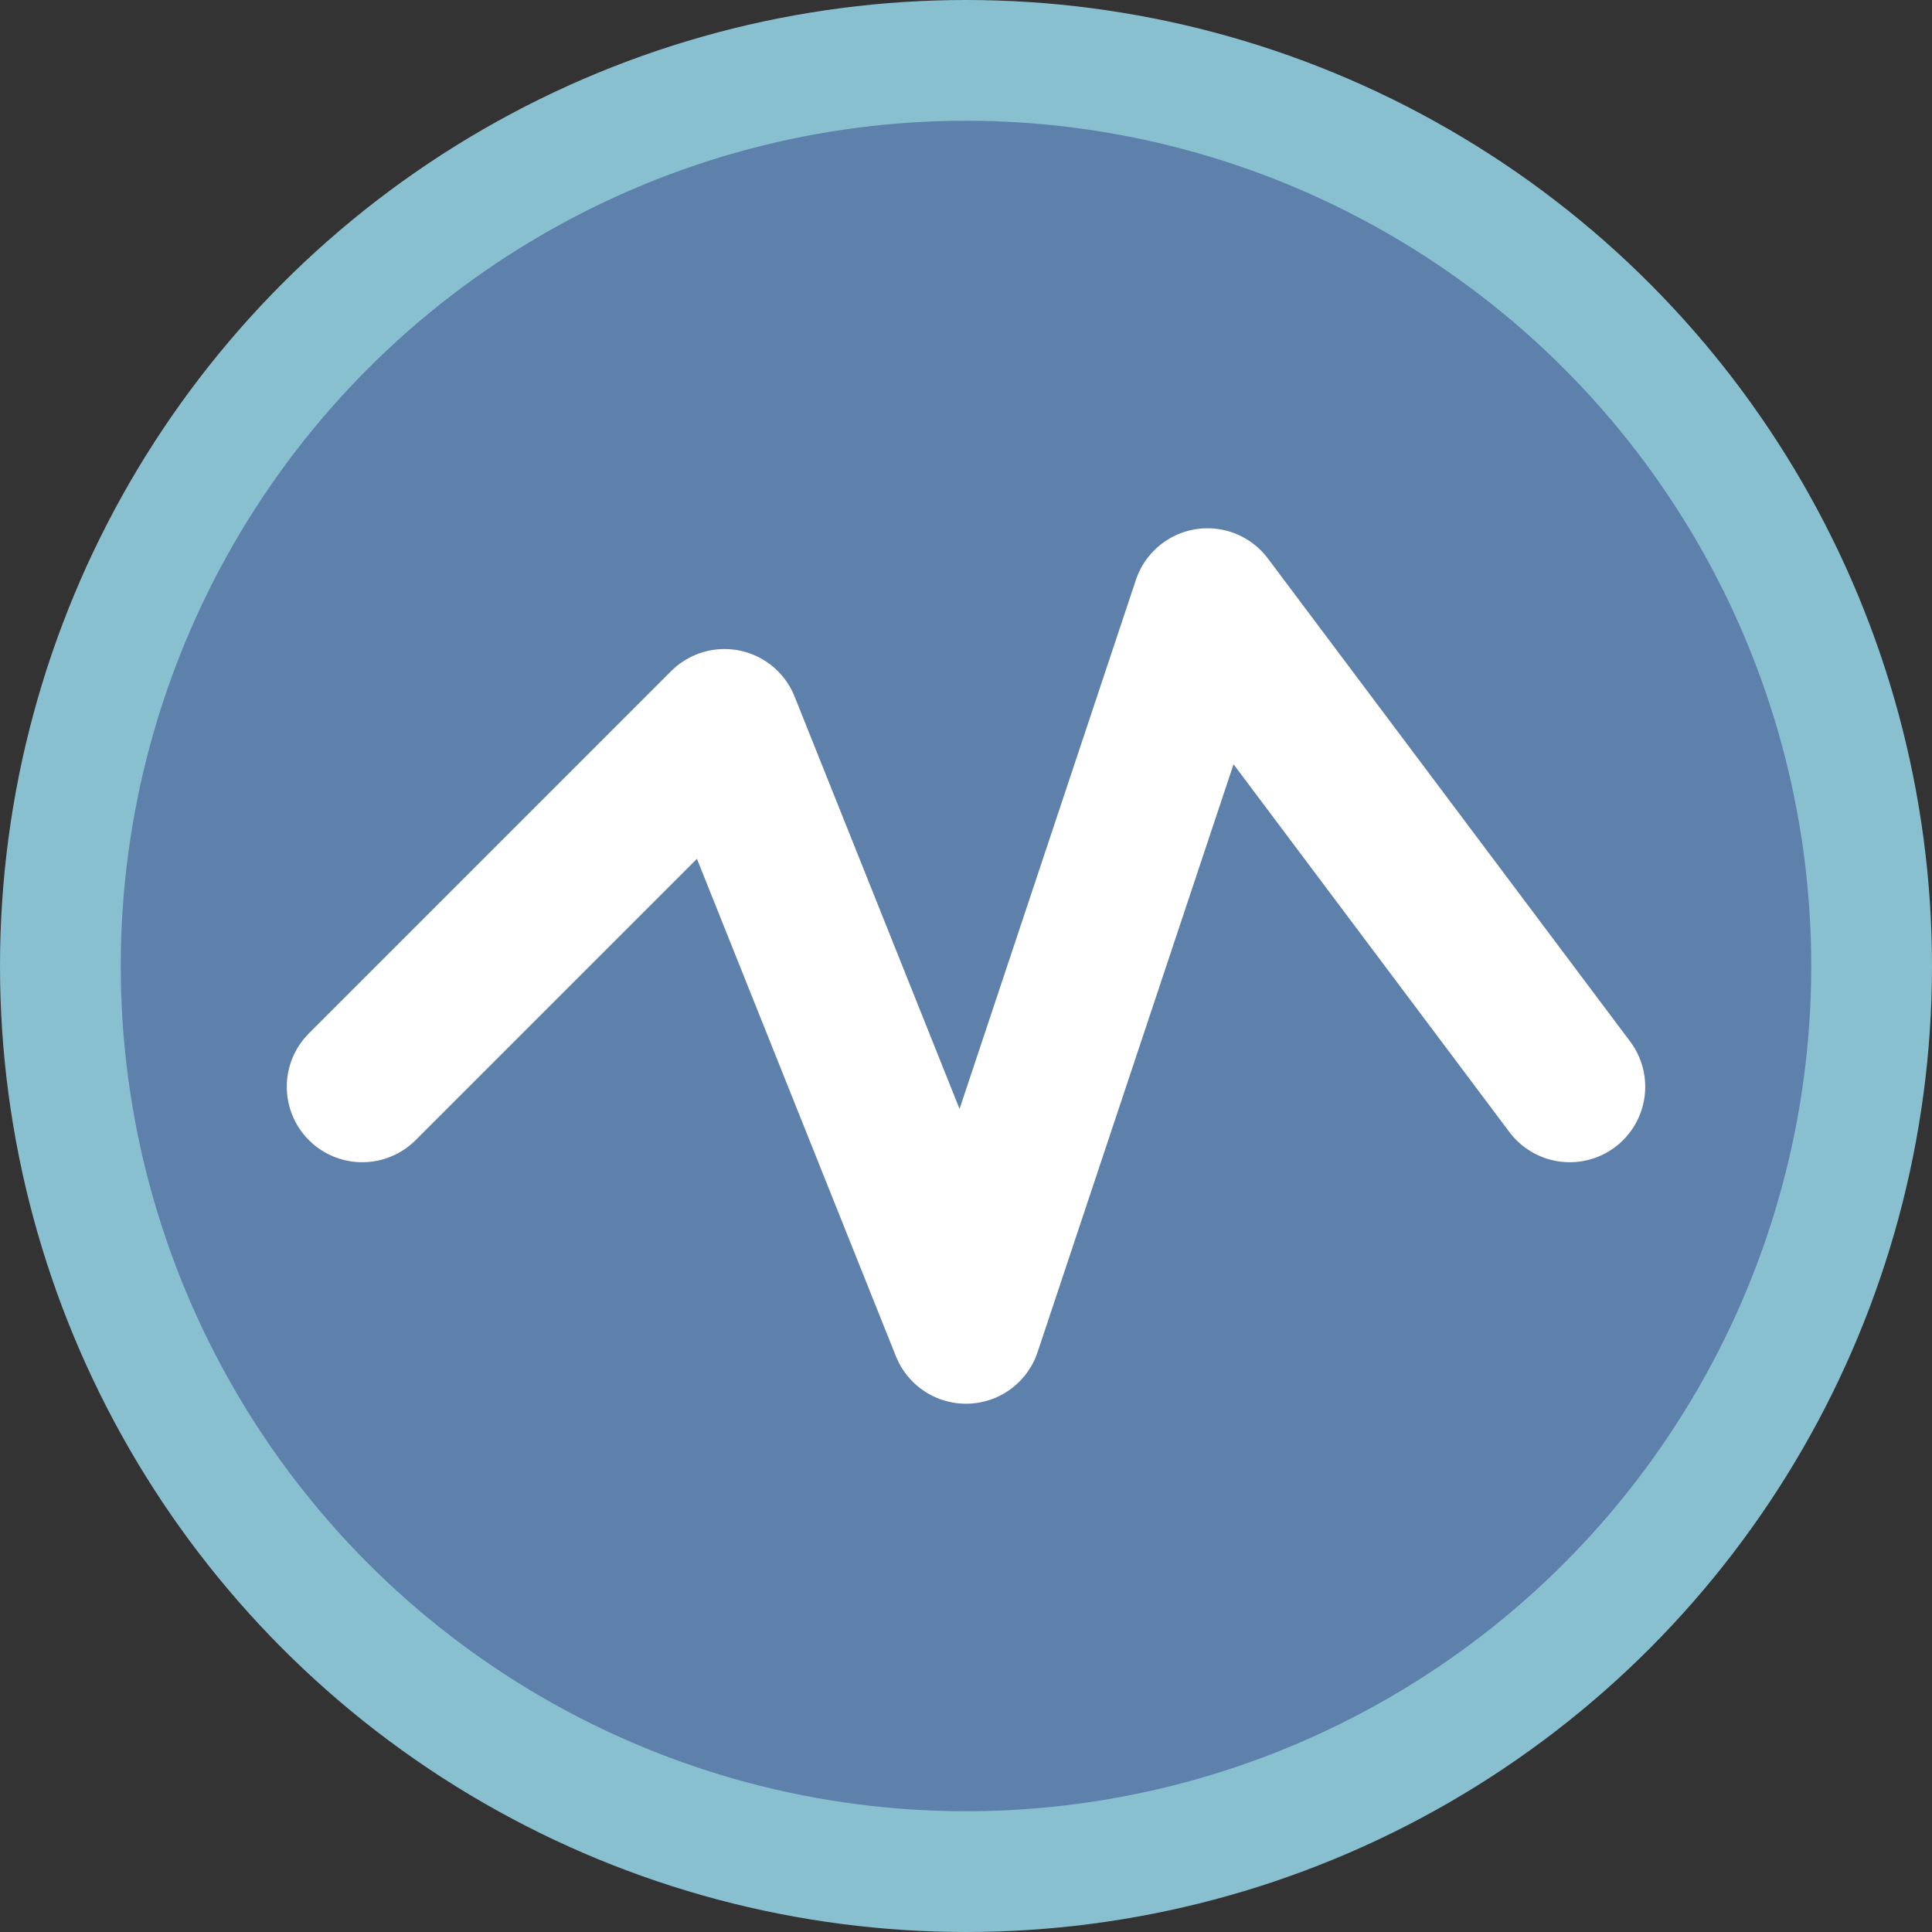 <!-- filepath: /workspaces/netpulse/static/favicon.svg -->
<svg viewBox="0 0 32 32" fill="none" xmlns="http://www.w3.org/2000/svg">
  <rect x="0" y="0" width="32" height="32" fill="#333333" stroke="none"/>
  <circle cx="16" cy="16" r="15" fill="#5e81ac" stroke="#88c0d0" stroke-width="2"/>
  <polyline points="6,18 12,12 16,22 20,10 26,18" fill="none" stroke="#fff" stroke-width="2.5" stroke-linecap="round" stroke-linejoin="round"/>
</svg>